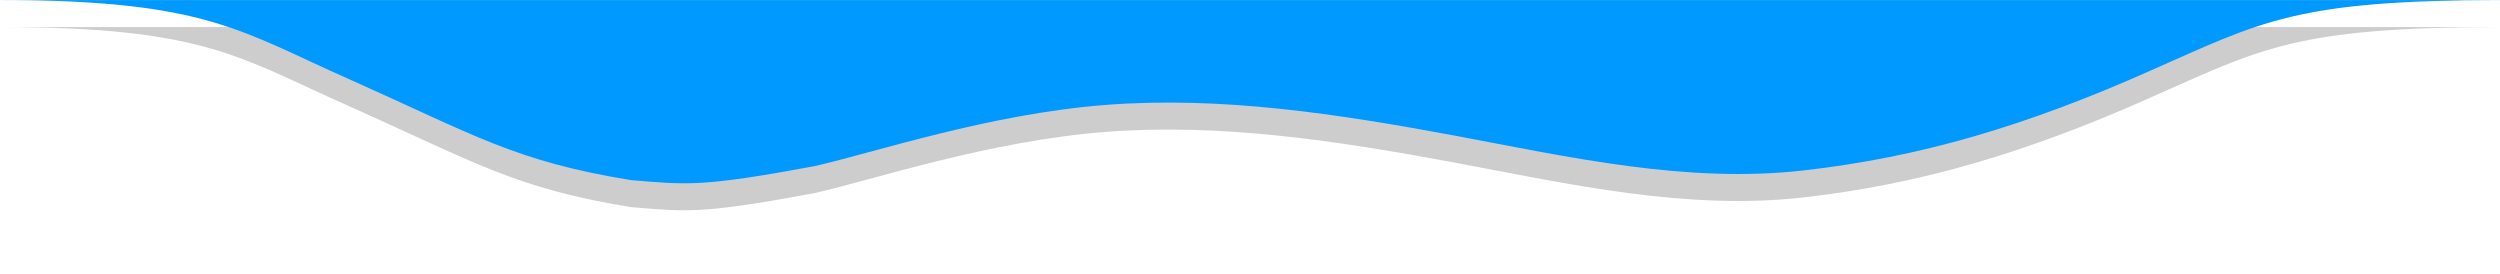 <svg xmlns="http://www.w3.org/2000/svg" width="2935" height="322" fill="none"><g clip-path="url(#clip0)" transform="matrix(1 0 0 1.001 887.881 -240.516)" fill="#000" filter="url(#a)" opacity=".198"><path d="M-886.582 272.031c241.477 0 281.532 36.875 409.6 93.266 147.41 65.757 194.259 95.89 329.878 117.892 65.062 5.25 80.908 8.612 215.372-16.4 69.612-15.784 204.799-61.204 341.332-71.773 136.533-10.57 273.066 10.568 409.6 35.837 136.532 25.654 273.07 56.4 409.6 41.028 136.53-15.373 262.19-52.136 409.6-117.893 128.067-56.39 168.123-81.957 409.6-81.957z"/></g><g clip-path="url(#clip0)" transform="matrix(1 0 0 1.001 888.007 -272.193)"><path d="M-886.582 272.031c241.477 0 281.532 36.875 409.6 93.266 147.41 65.757 194.259 95.89 329.878 117.892 65.062 5.25 80.908 8.612 215.372-16.4 69.612-15.784 204.799-61.204 341.332-71.773 136.533-10.57 273.066 10.568 409.6 35.837 136.532 25.654 273.07 56.4 409.6 41.028 136.53-15.373 262.19-52.136 409.6-117.893 128.067-56.39 168.123-81.957 409.6-81.957z" fill="#09f"/></g><defs id="defs844"><filter id="a" x="-.026" width="1.052" y="-.352" height="1.703" color-interpolation-filters="sRGB"><feGaussianBlur stdDeviation="31.486" id="feGaussianBlur841"/></filter></defs></svg>